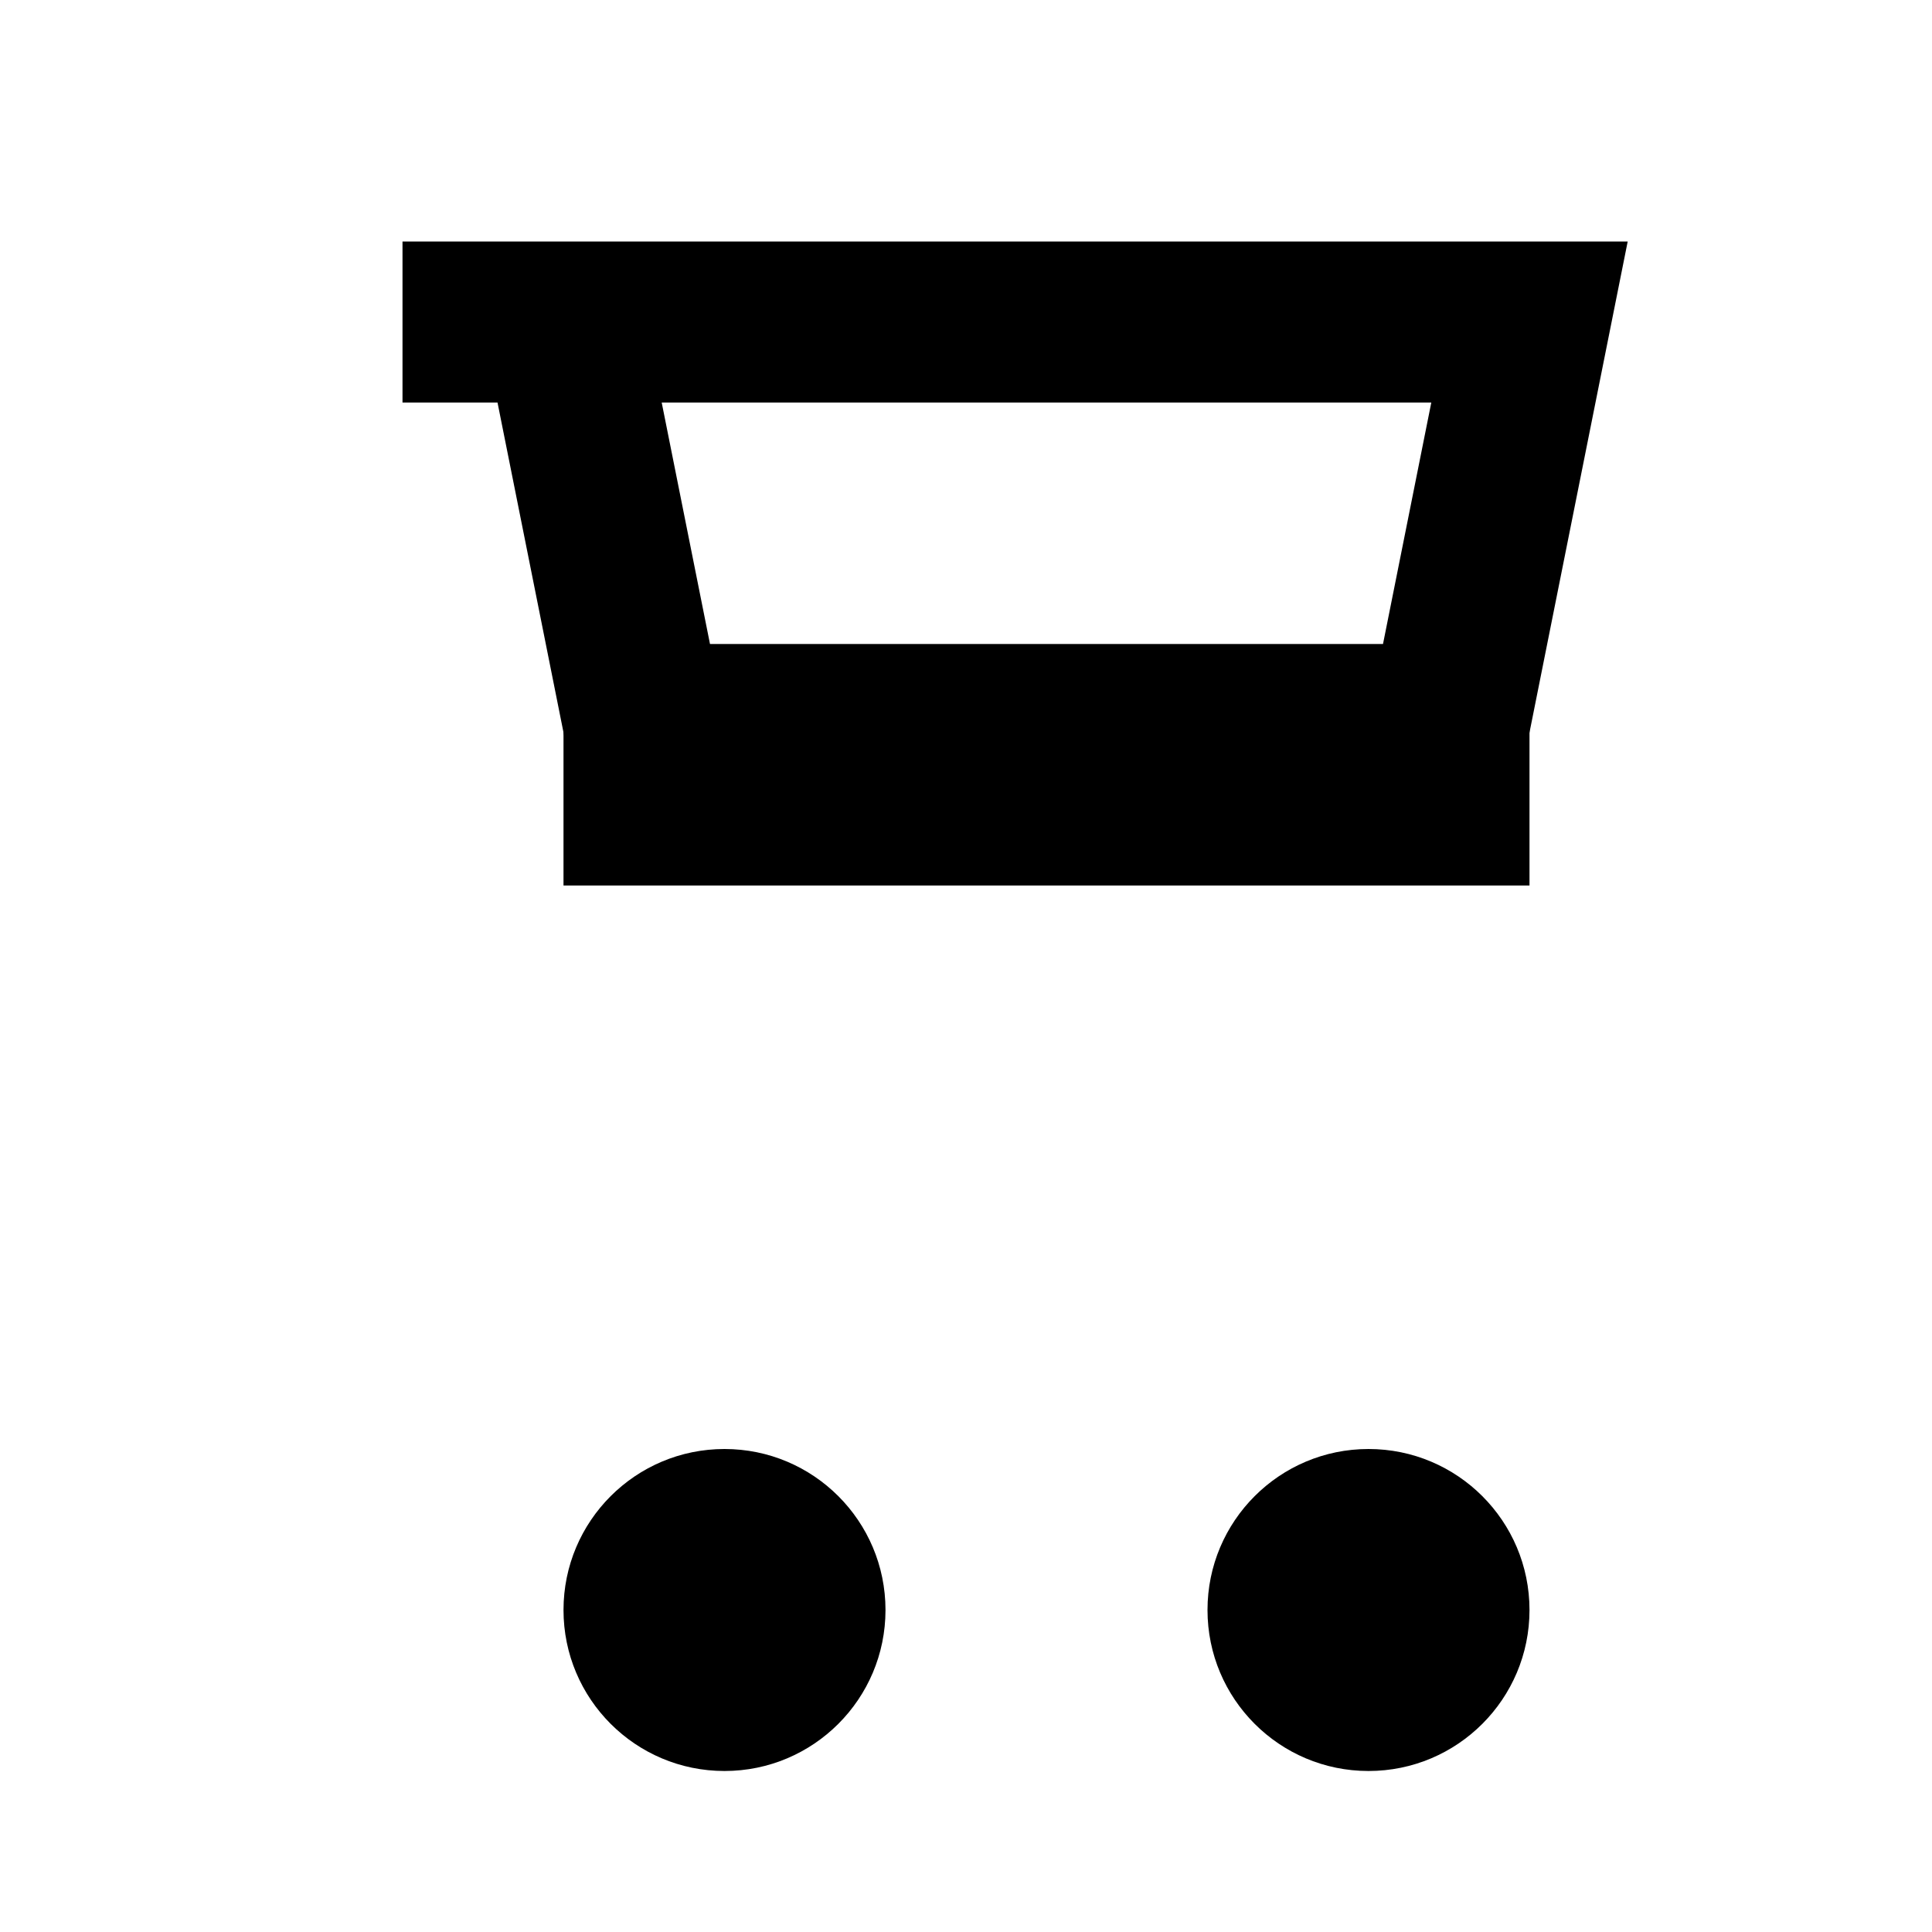 <svg xmlns="http://www.w3.org/2000/svg" viewBox="0 0 24 24" width="24" height="24">
  <circle cx="9" cy="20" r="2" fill="black"/>
  <circle cx="17" cy="20" r="2" fill="black"/>
  <path d="M5 4h2l1 5h10l1-5h-14z" fill="none" stroke="black" stroke-width="2"/>
  <path d="M7 9h12v2H7z" fill="black"/>
</svg>
